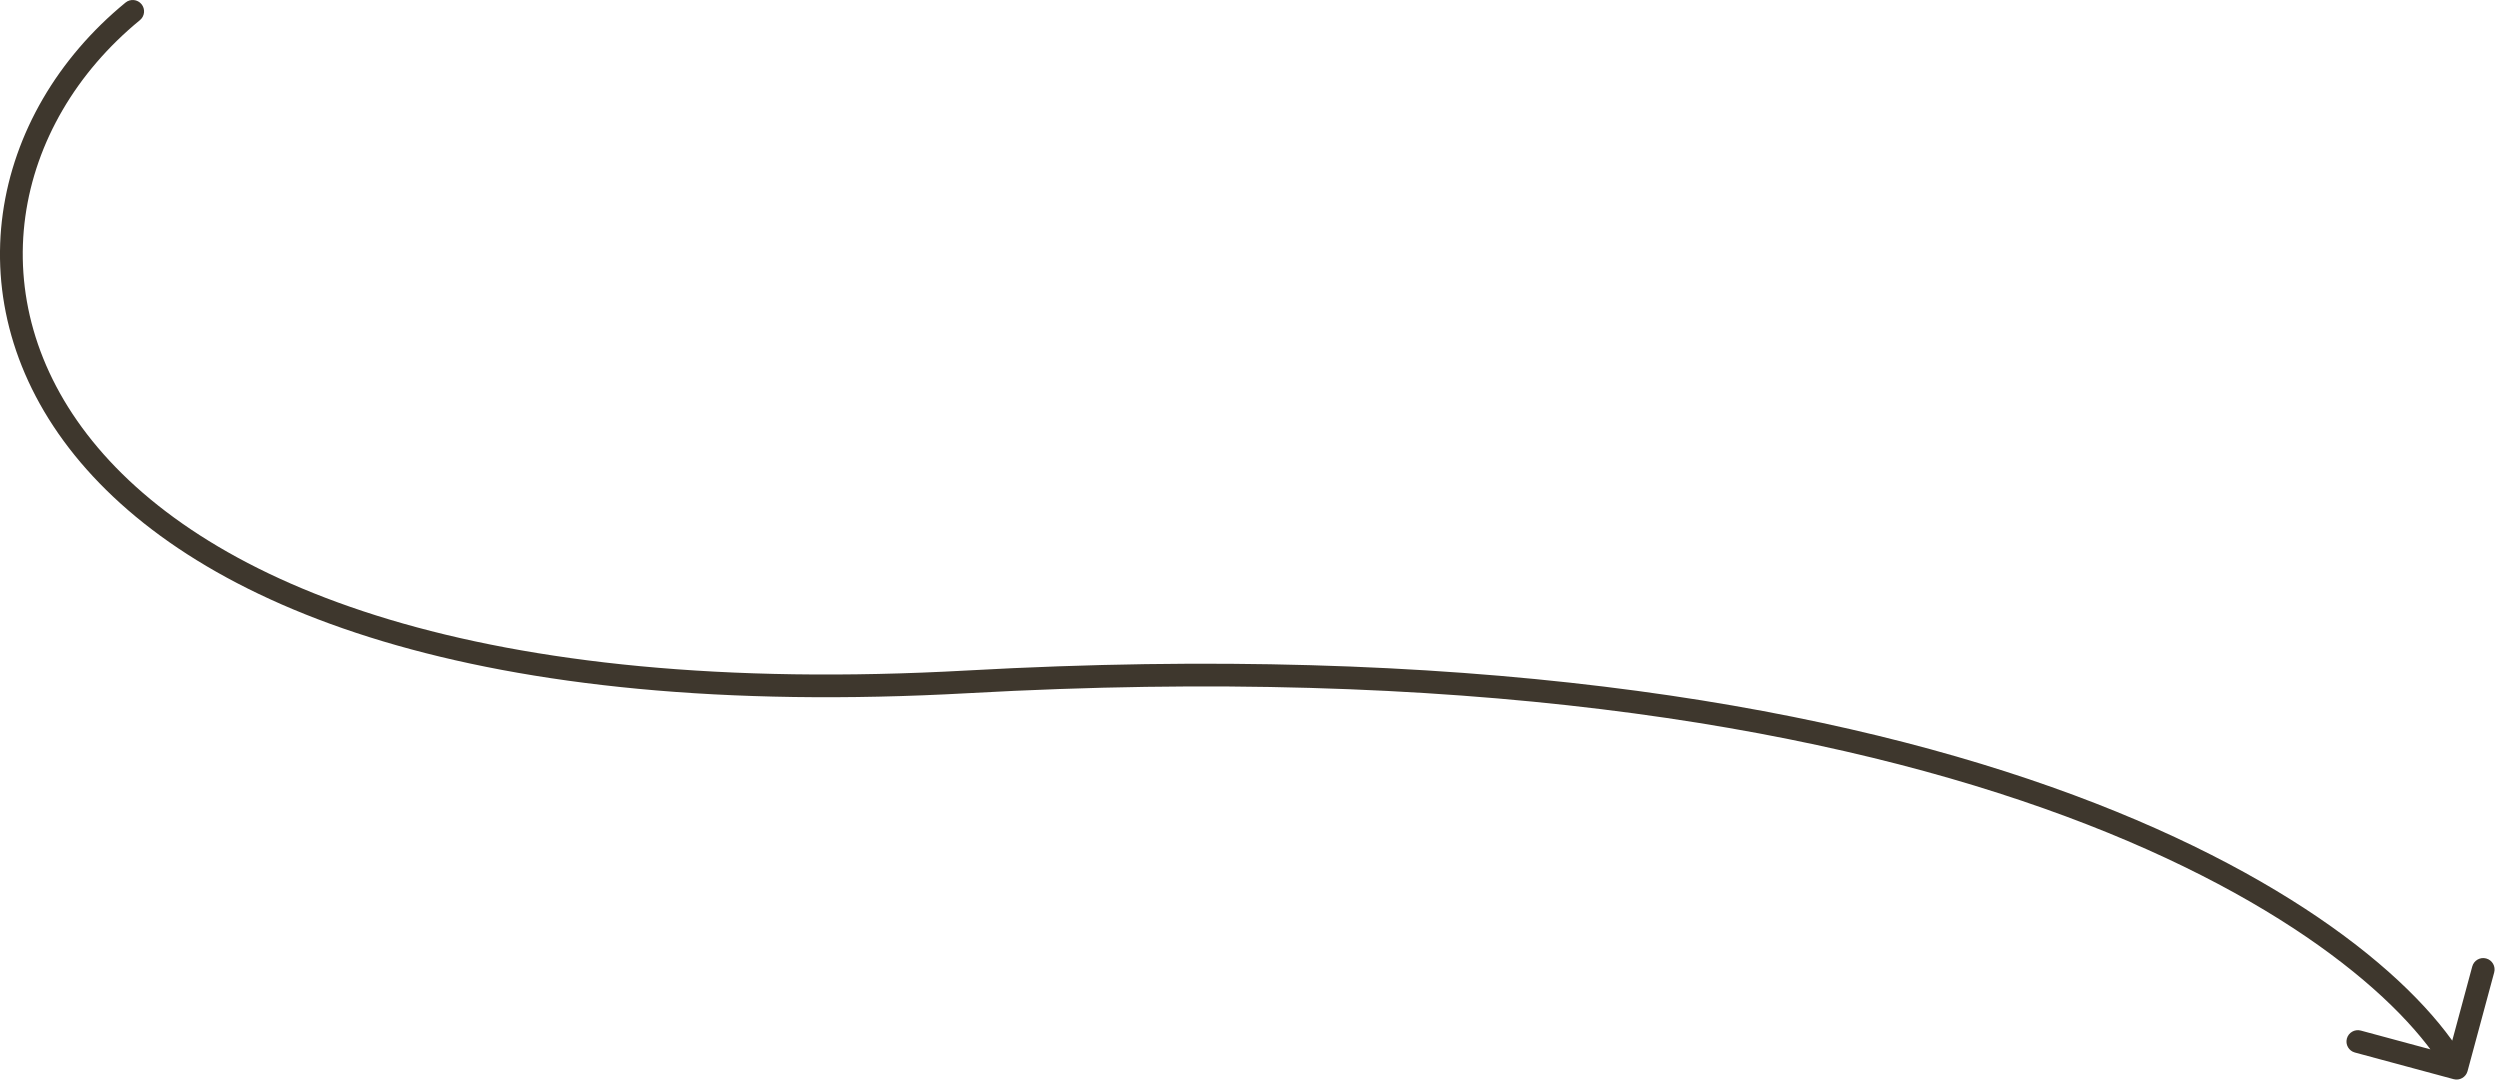 <svg width="220" height="95" viewBox="0 0 220 95" fill="none" xmlns="http://www.w3.org/2000/svg">
<path d="M11.045 0.227C11.472 -0.123 12.102 -0.061 12.452 0.366C12.802 0.793 12.74 1.423 12.313 1.773L11.045 0.227ZM217.144 94.26C217.001 94.794 216.452 95.109 215.918 94.966L207.229 92.621C206.696 92.477 206.38 91.928 206.524 91.395C206.668 90.862 207.217 90.546 207.75 90.69L215.474 92.774L217.558 85.05C217.702 84.517 218.251 84.201 218.784 84.345C219.317 84.489 219.633 85.038 219.489 85.571L217.144 94.26ZM11.679 1L12.313 1.773C1.102 10.968 -1.965 26.301 8.12 38.797C18.284 51.392 42.032 61.395 85.124 59.002L85.179 60L85.234 60.998C41.926 63.404 17.34 53.408 6.563 40.053C-4.294 26.599 -0.91 10.032 11.045 0.227L11.679 1ZM85.179 60L85.124 59.002C128.426 56.596 159.396 61.771 180.538 69.257C201.641 76.73 213.045 86.543 217.046 93.501L216.179 94L215.312 94.499C211.646 88.123 200.75 78.536 179.87 71.143C159.029 63.763 128.332 58.604 85.234 60.998L85.179 60Z" fill="#3E372D"/>
</svg>
